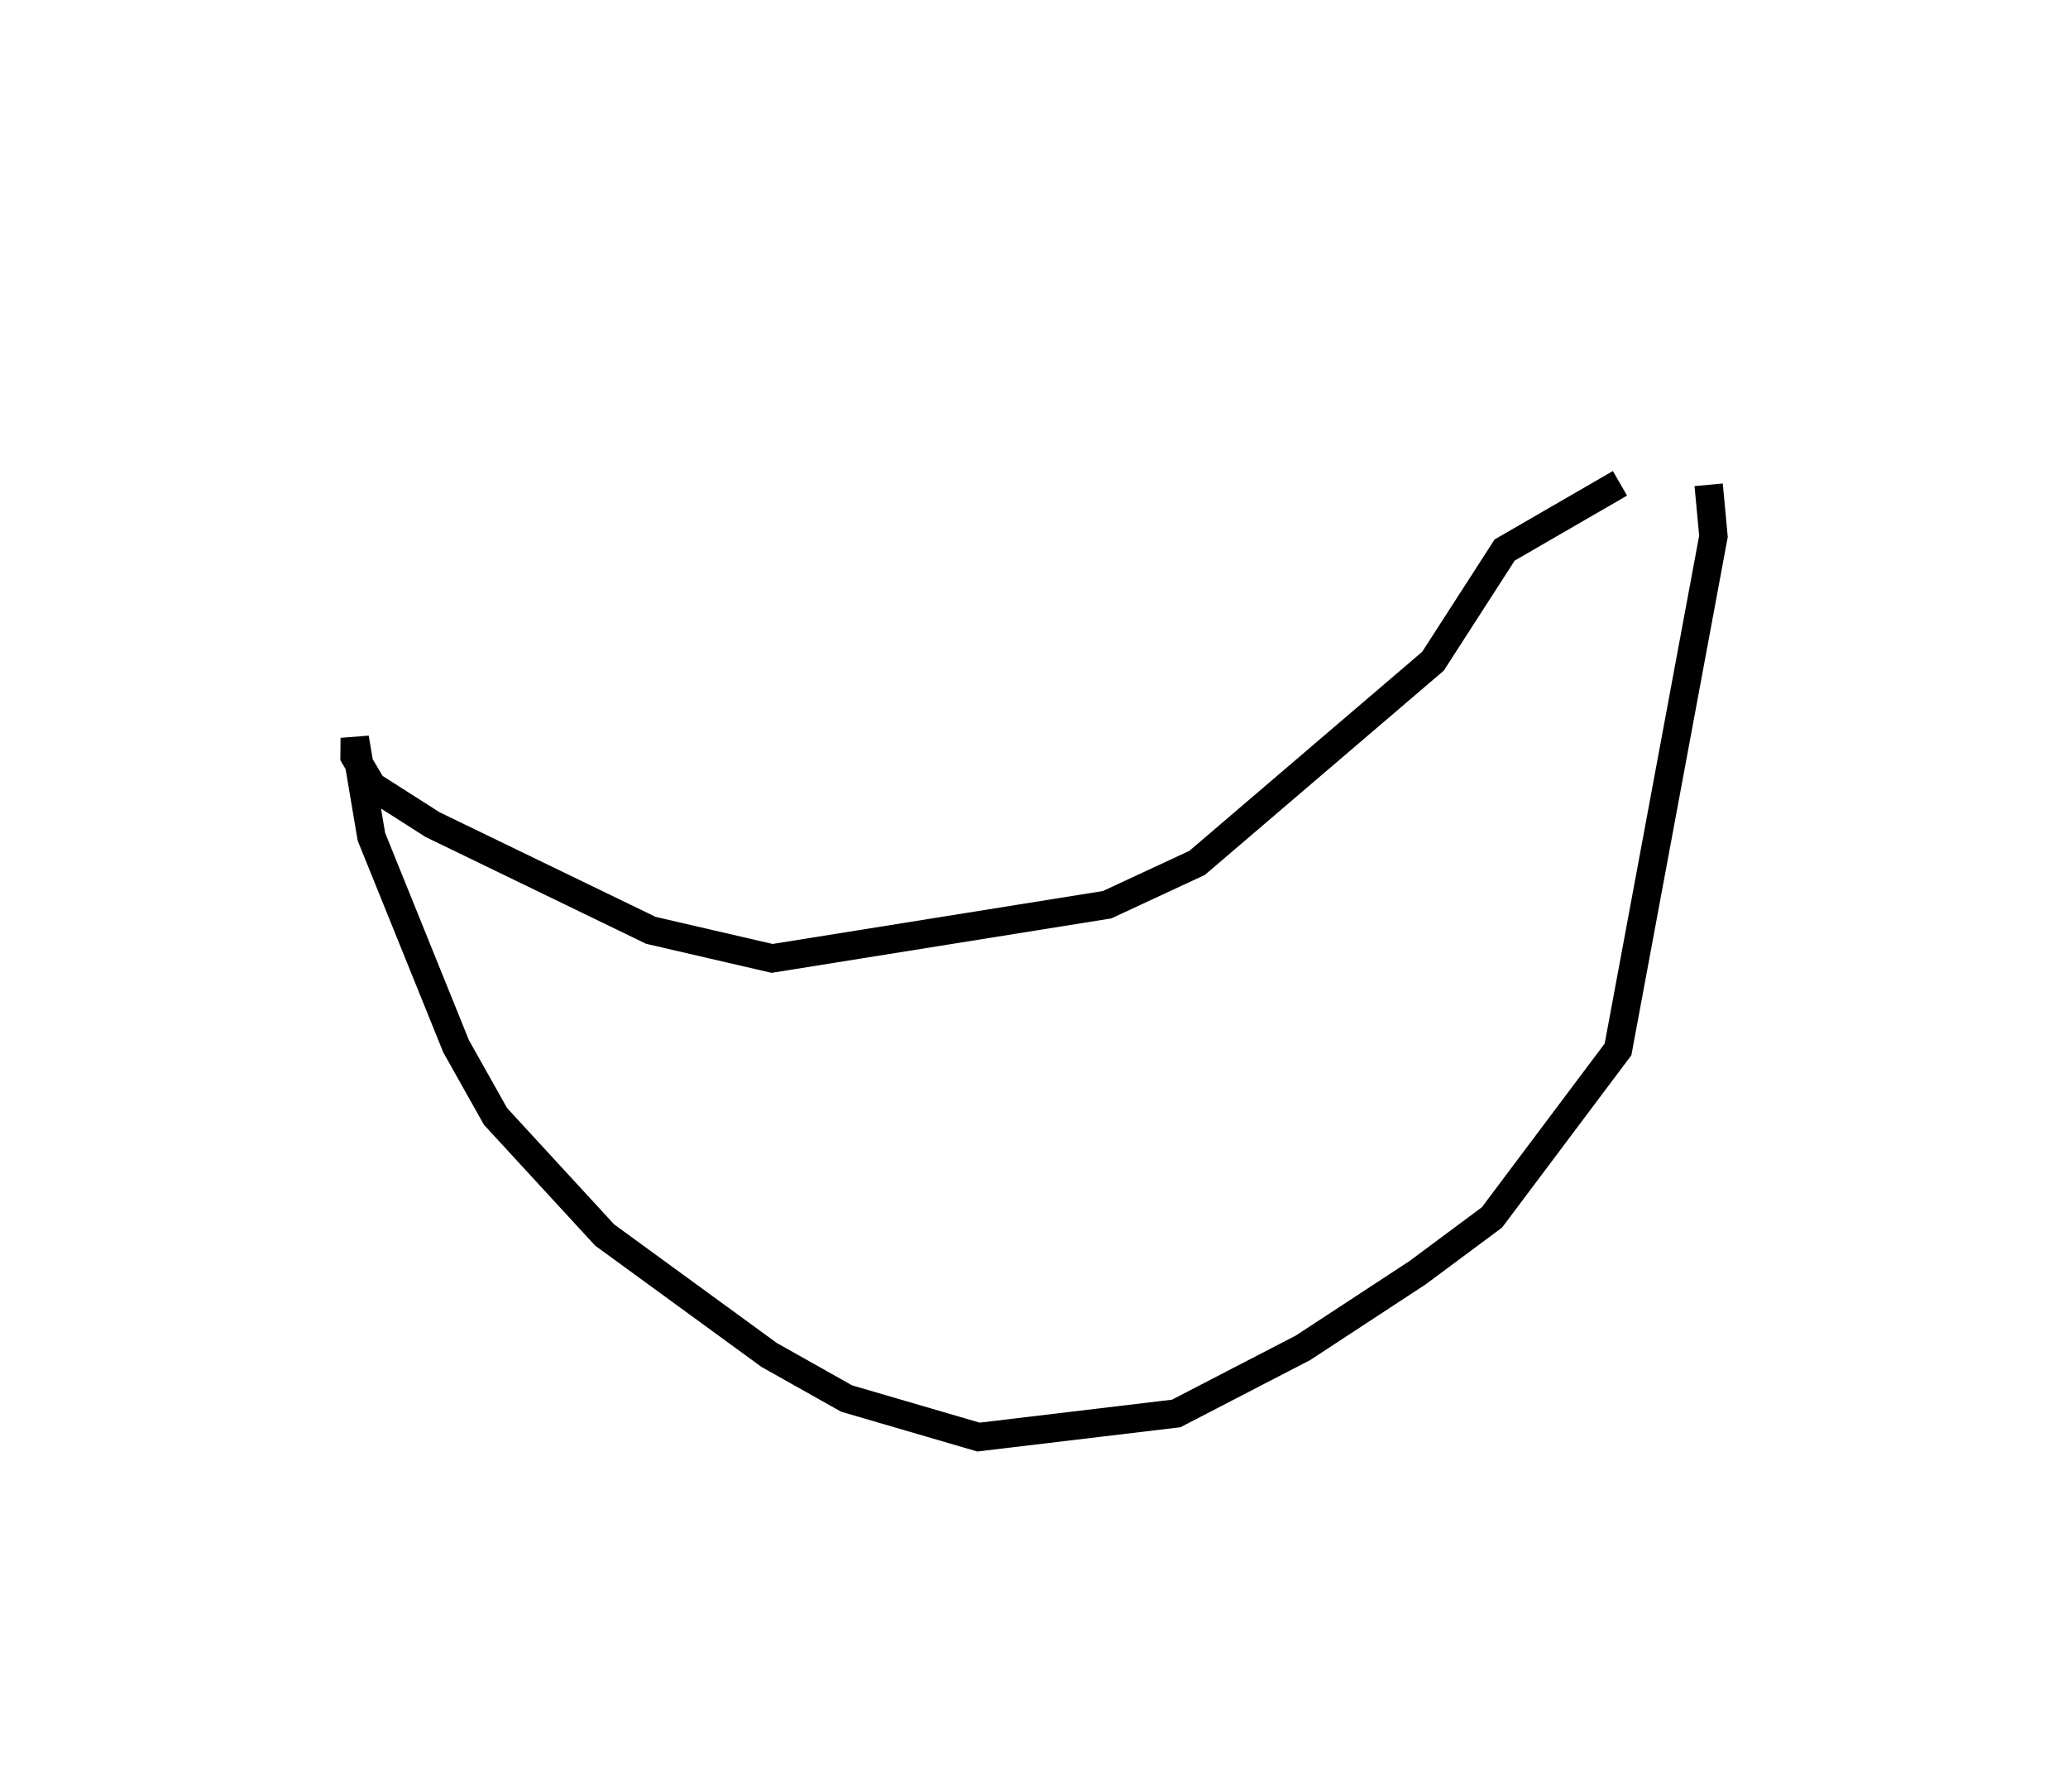 <?xml version="1.0" encoding="utf-8" ?>
<svg baseProfile="full" height="126.318" version="1.1" width="145.823" xmlns="http://www.w3.org/2000/svg" xmlns:ev="http://www.w3.org/2001/xml-events" xmlns:xlink="http://www.w3.org/1999/xlink"><defs /><rect fill="white" height="126.318" width="145.823" x="0" y="0" /><path d="M110.735,25 m9.749,9.179 l0.339,3.633 -6.729,36.173 l-8.891,11.848 -5.256,3.904 l-8.065,5.286 -8.946,4.631 l-13.941,1.664 -9.298,-2.718 l-5.457,-3.069 -11.605,-8.461 l-7.694,-8.36 -2.778,-4.942 l-5.974,-14.775 -1.175,-6.963 l-0.013,1.295 1.238,2.094 l4.269,2.722 15.388,7.45 l8.548,1.979 23.623,-3.785 l6.347,-2.95 16.633,-14.22 l5.052,-7.837 8.132,-4.704 l0.0,0.0 0.0,0.0 l0.0,0.0 0.0,0.0 l0.0,0.0 0.0,0.0 l0.0,0.0 0.0,0.0 l0.0,0.0 0.0,0.0 l0.0,0.0 0.0,0.0 l0.0,0.0 0.0,0.0 l0.0,0.0 0.0,0.0 l0.0,0.0 0.0,0.0 l0.0,0.0 0.0,0.0 l0.0,0.0 0.0,0.0 l0.0,0.0 0.0,0.0 l0.0,0.0 0.0,0.0 l0.0,0.0 0.0,0.0 l0.0,0.0 0.0,0.0 l0.0,0.0 0.0,0.0 l0.0,0.0 0.0,0.0 l0.0,0.0 0.0,0.0 l0.0,0.0 0.0,0.0 l0.0,0.0 0.0,0.0 l0.0,0.0 0.0,0.0 l0.0,0.0 0.0,0.0 l0.0,0.0 0.0,0.0 l0.0,0.0 0.0,0.0 l0.0,0.0 0.0,0.0 l0.0,0.0 0.0,0.0 l0.0,0.0 0.0,0.0 l0.0,0.0 " fill="none" stroke="black" stroke-width="2.0" /></svg>
